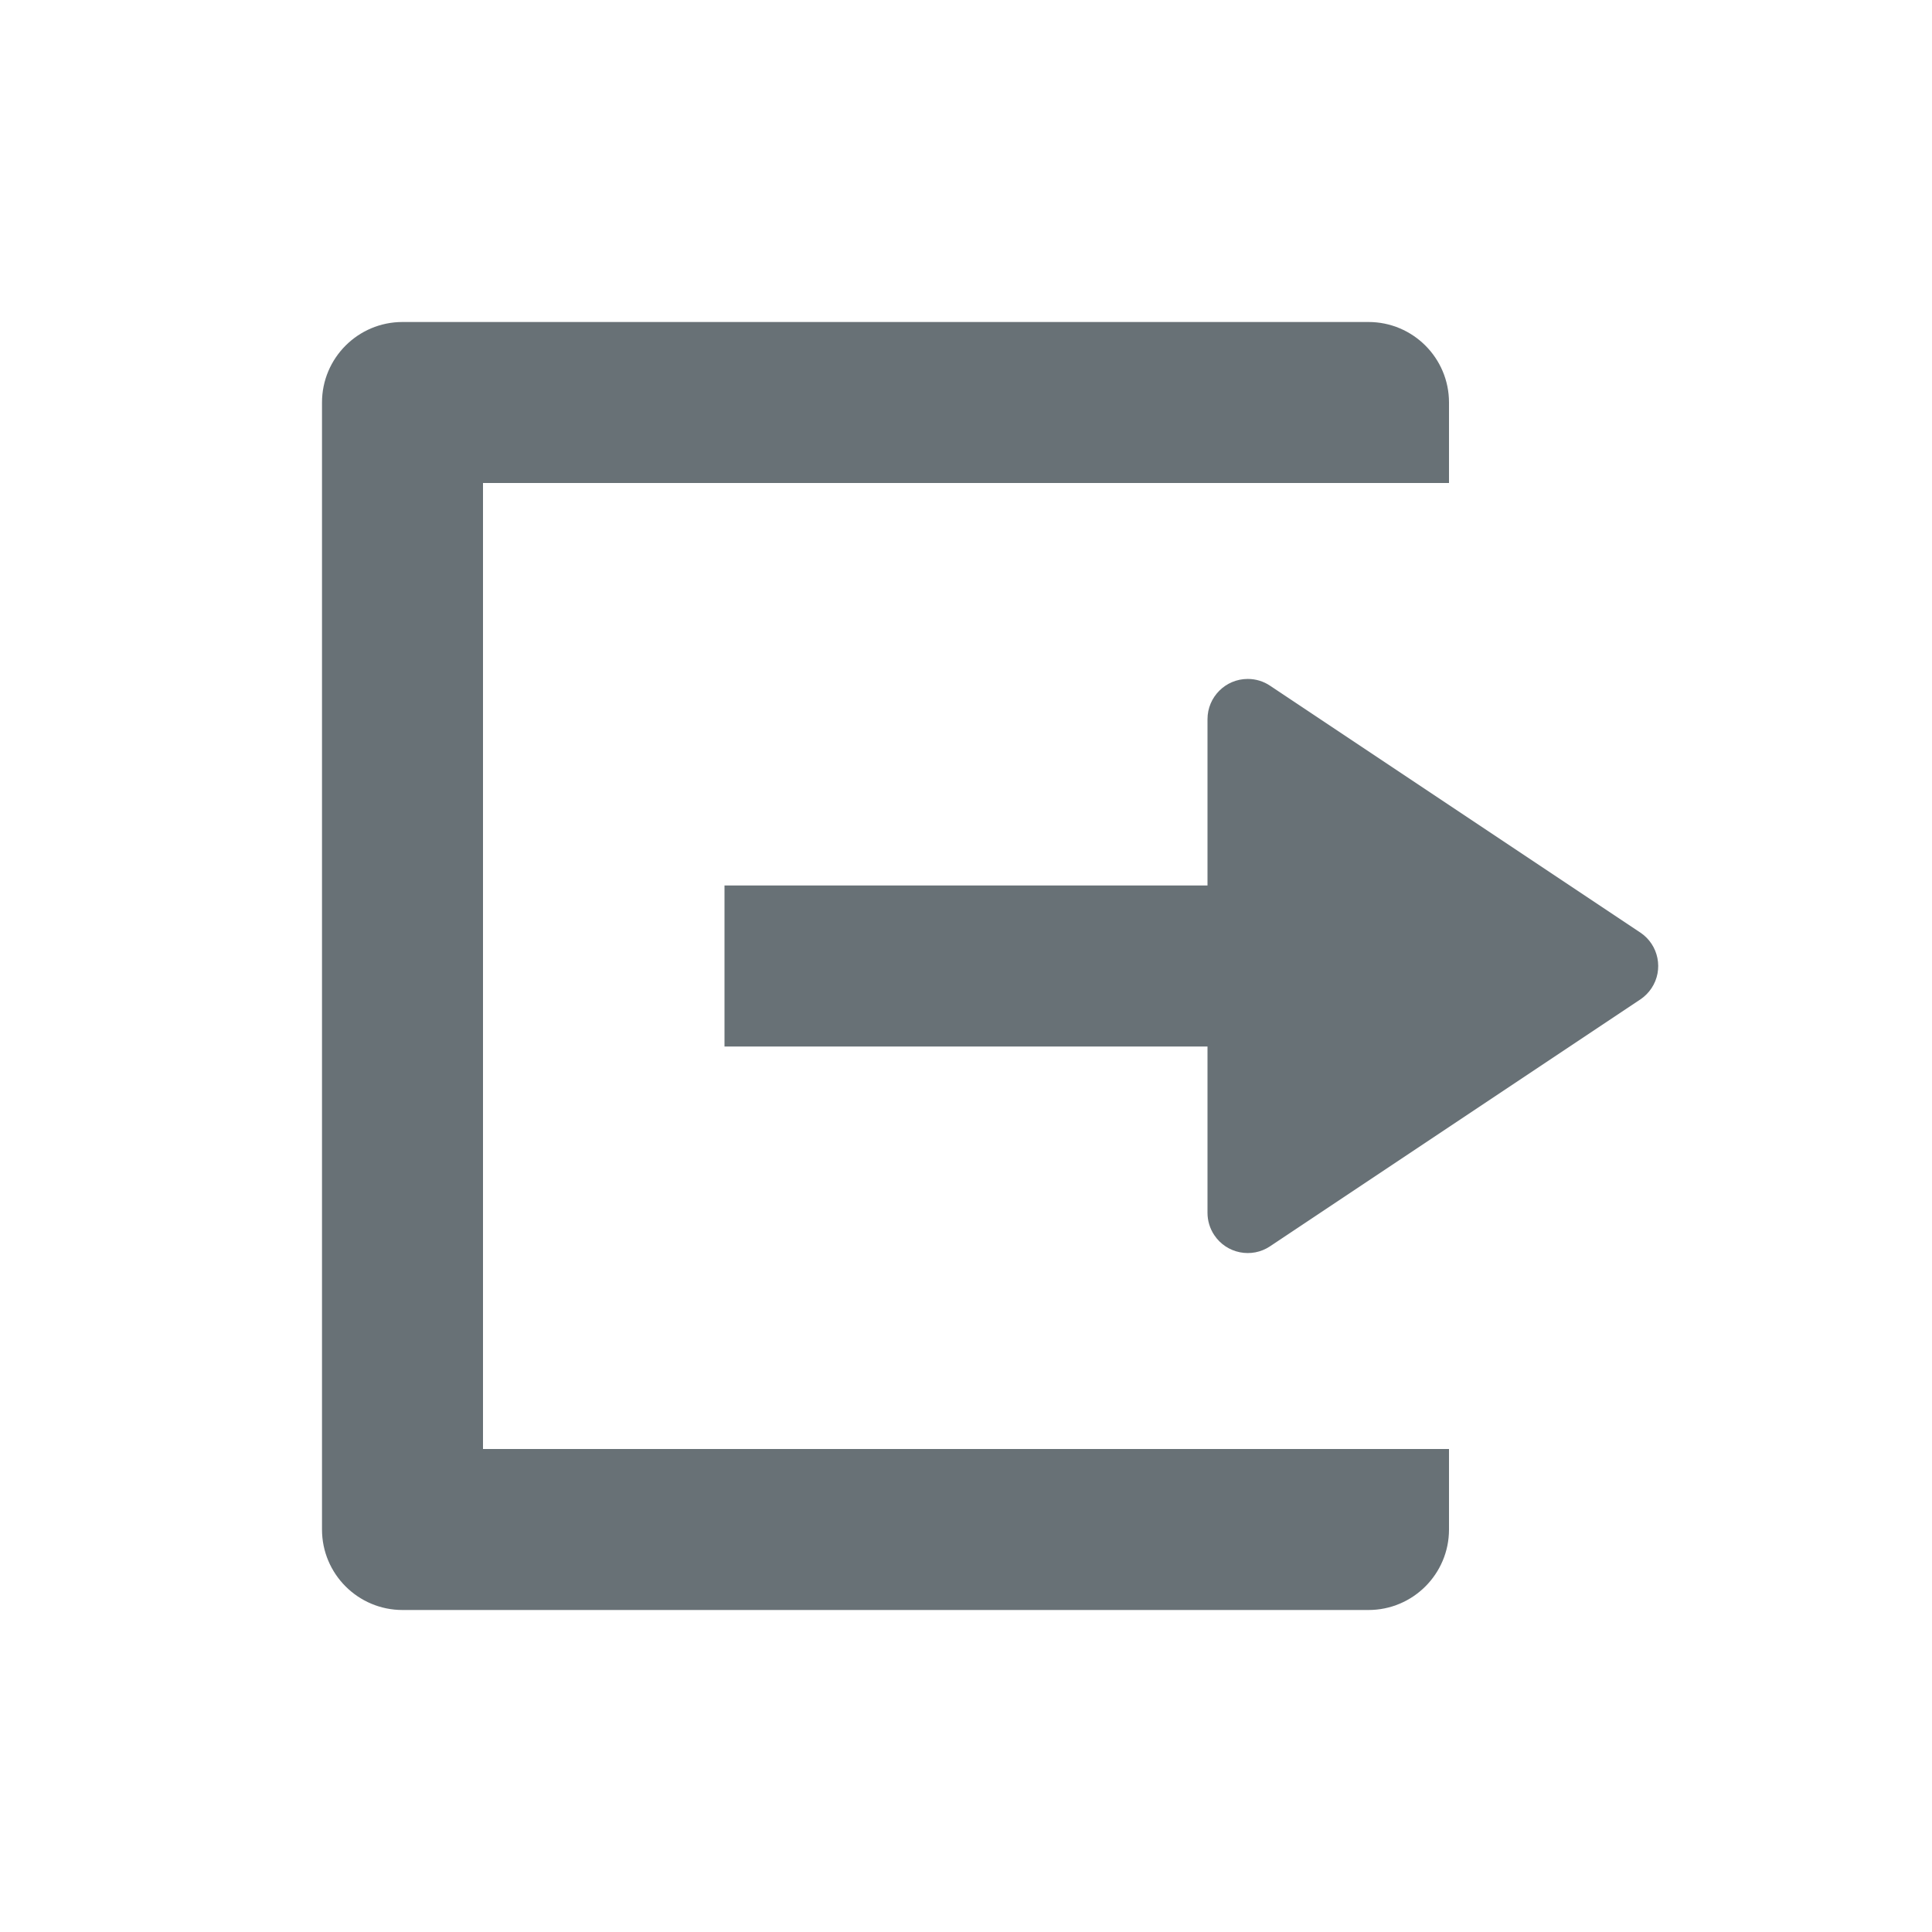 <?xml version="1.0" encoding="UTF-8"?>
<svg width="24px" height="24px" viewBox="0 0 24 24" version="1.1" xmlns="http://www.w3.org/2000/svg" xmlns:xlink="http://www.w3.org/1999/xlink">
    <!-- Generator: Sketch 49 (51002) - http://www.bohemiancoding.com/sketch -->
    <title>ic_move_out_nor</title>
    <desc>Created with Sketch.</desc>
    <defs></defs>
    <g id="Page-1" stroke="none" stroke-width="1" fill="none" fill-rule="evenodd">
        <g id="weiyun2018_WEB_mainicon" transform="translate(-657, -1104)">
            <g id="ic/move_out_nor" transform="translate(659, 1106)">
                <g id="ic_move_out_nor">
                    <rect id="Rectangle-14" x="0" y="0" width="20" height="20"></rect>
                    <path d="M13,9 L13,6.934 C13,6.658 13.224,6.434 13.5,6.434 C13.599,6.434 13.695,6.463 13.777,6.518 L18.376,9.584 C18.606,9.737 18.668,10.048 18.515,10.277 C18.478,10.332 18.431,10.379 18.376,10.416 L13.777,13.482 C13.548,13.635 13.237,13.573 13.084,13.343 C13.029,13.261 13,13.164 13,13.066 L13,11 L7,11 L7,9 L13,9 Z M16,4 L4,4 L4,16 L16,16 L16,17 C16,17.552 15.552,18 15,18 L3,18 C2.448,18 2,17.552 2,17 L2,3 C2,2.448 2.448,2 3,2 L15,2 C15.552,2 16,2.448 16,3 L16,4 Z" id="Combined-Shape" fill="#687176"></path>
                </g>
            </g>
        </g>
    </g>
</svg>